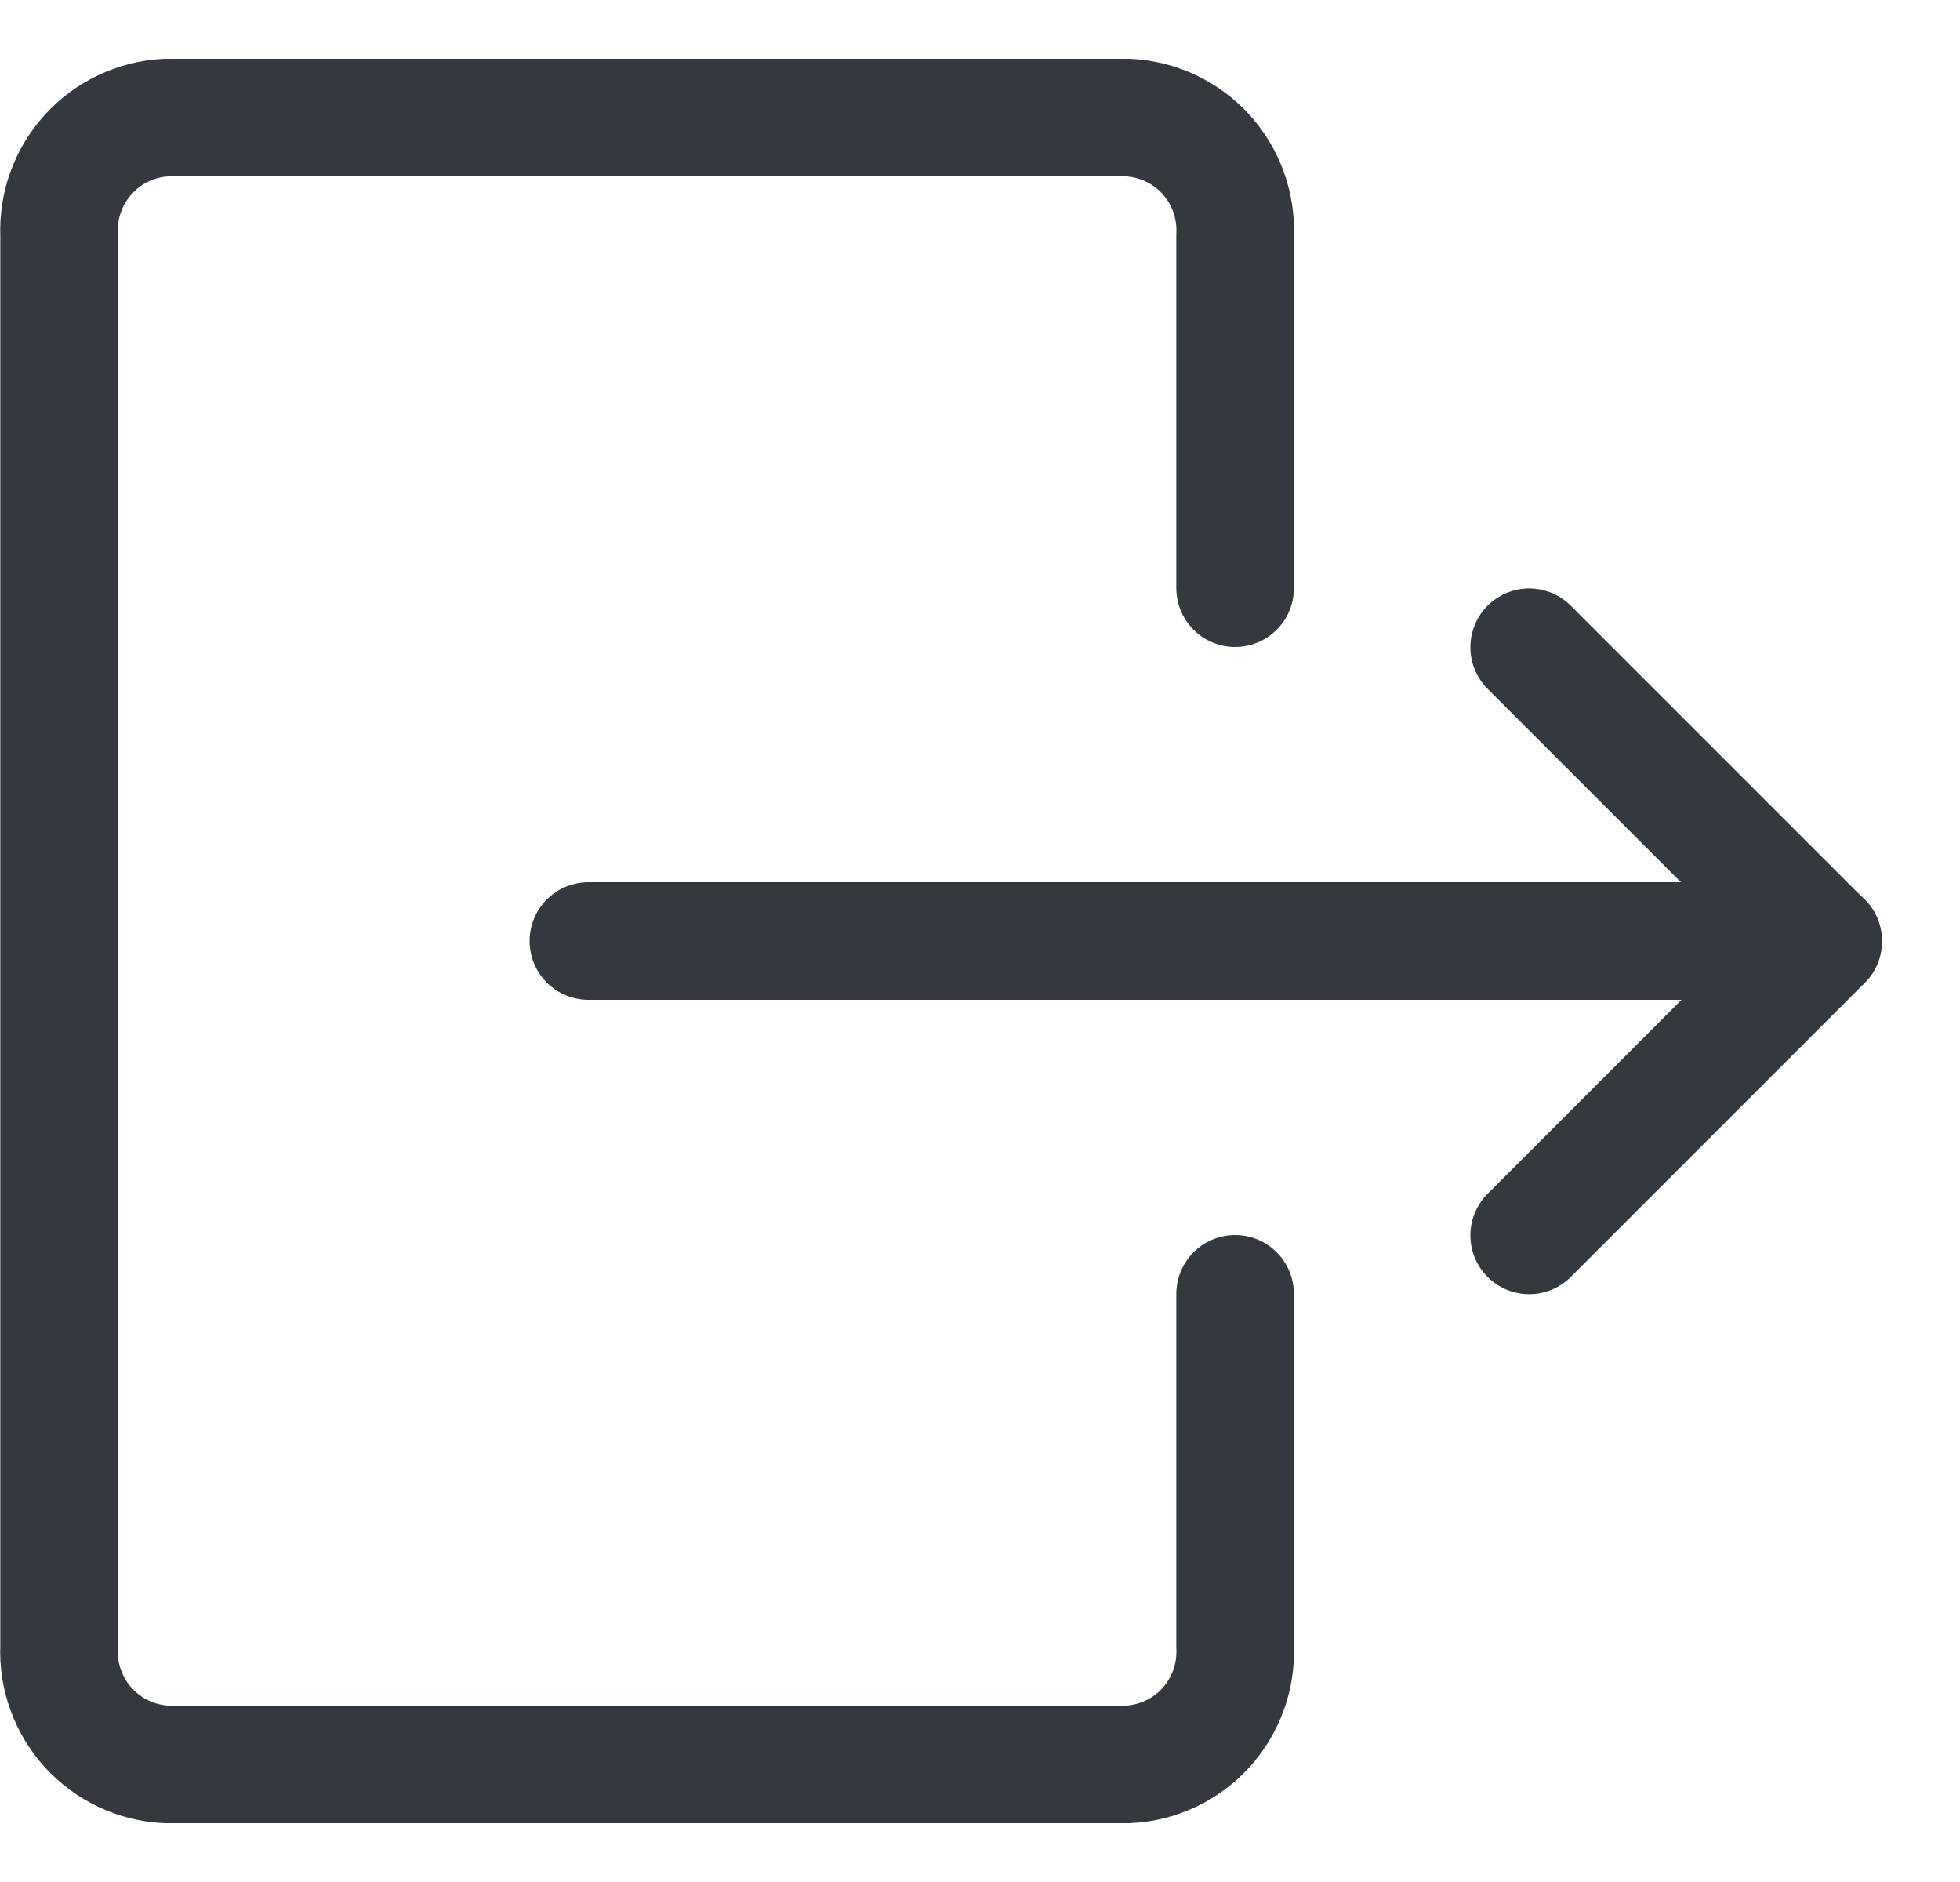 <svg width="25" height="24" viewBox="0 0 25 24" fill="none" xmlns="http://www.w3.org/2000/svg">
<path d="M7.505 12H23.255" stroke="#34393F" stroke-width="1.5" stroke-linecap="round" stroke-linejoin="round"/>
<path d="M19.505 15.754L23.255 12.004L19.505 8.254" stroke="#34393F" stroke-width="1.5" stroke-linecap="round" stroke-linejoin="round"/>
<path d="M15.754 16.5V21C15.771 21.38 15.637 21.75 15.382 22.032C15.126 22.313 14.77 22.481 14.39 22.5H2.117C1.738 22.481 1.382 22.312 1.126 22.031C0.871 21.75 0.737 21.379 0.754 21V3C0.737 2.621 0.871 2.25 1.126 1.969C1.381 1.688 1.738 1.519 2.117 1.5H14.39C14.77 1.519 15.126 1.687 15.382 1.968C15.637 2.25 15.771 2.62 15.754 3V7.5" stroke="#34393F" stroke-width="1.5" stroke-linecap="round" stroke-linejoin="round"/>
</svg>

